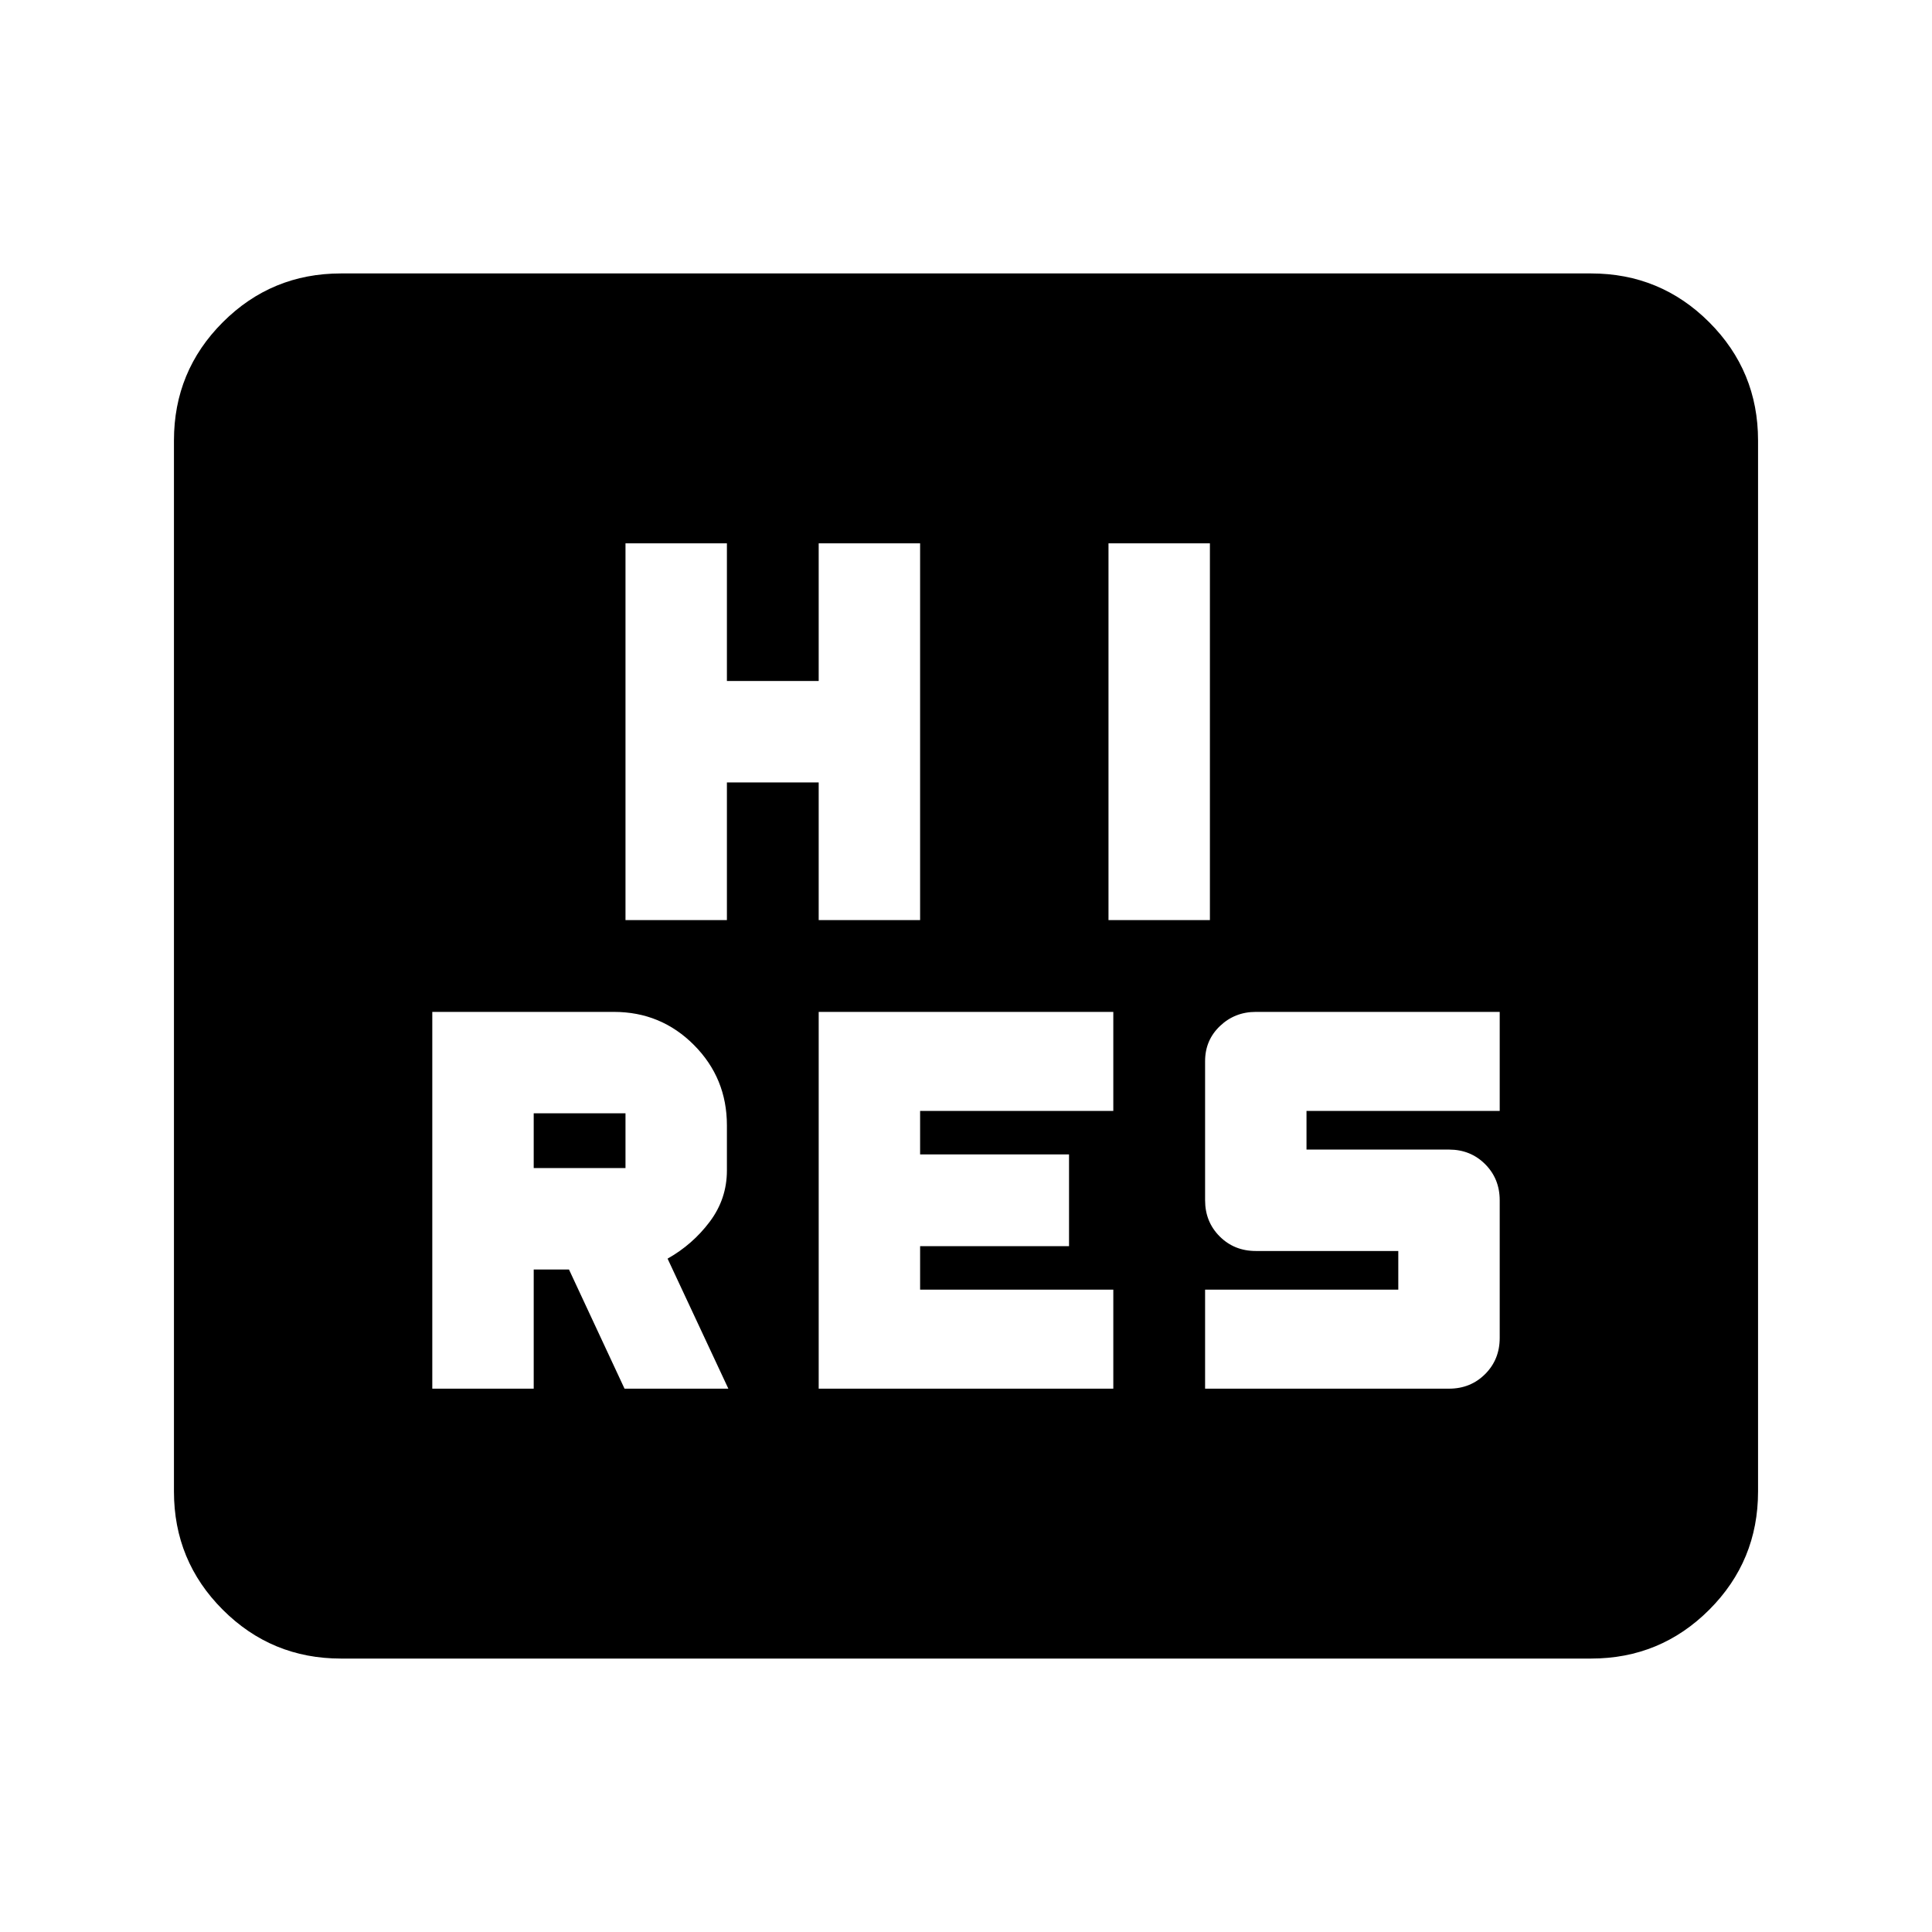 <svg xmlns="http://www.w3.org/2000/svg" height="20" viewBox="0 -960 960 960" width="20"><path d="M214.804-269.978h50.392v-59.218h17.526l27.604 59.218h51.587l-30.196-64.609q12.479-7.043 20.979-18.385 8.5-11.341 8.5-25.419v-22.413q0-23.497-16.378-39.944-16.378-16.448-39.775-16.448h-90.239v187.218Zm192 0h146.392v-49.196h-96v-21.609h74v-45.608h-74V-408h96v-49.196H406.804v187.218Zm192 0H720q10.708 0 17.952-7.244 7.244-7.244 7.244-17.952v-68.413q0-10.708-7.244-17.952-7.244-7.244-17.952-7.244h-70.804V-408h96v-49.196H624q-10.439 0-17.817 7.038-7.379 7.037-7.379 17.441v69.13q0 10.708 7.244 17.952 7.244 7.244 17.952 7.244h70.804v19.217h-96v49.196ZM265.196-379.587v-27.217h45.608v27.217h-45.608Zm45.608-123.217h50.392v-68.413h45.608v68.413h50.392v-187.218h-50.392v68.413h-45.608v-68.413h-50.392v187.218Zm240 0h50.392v-187.218h-50.392v187.218ZM169.435-135.869q-34.483 0-58.742-24.259-24.258-24.259-24.258-58.742v-522.26q0-34.483 24.258-58.742 24.259-24.259 58.742-24.259h621.13q34.483 0 58.742 24.259 24.258 24.259 24.258 58.742v522.26q0 34.483-24.258 58.742-24.259 24.259-58.742 24.259h-621.13Z"/></svg>